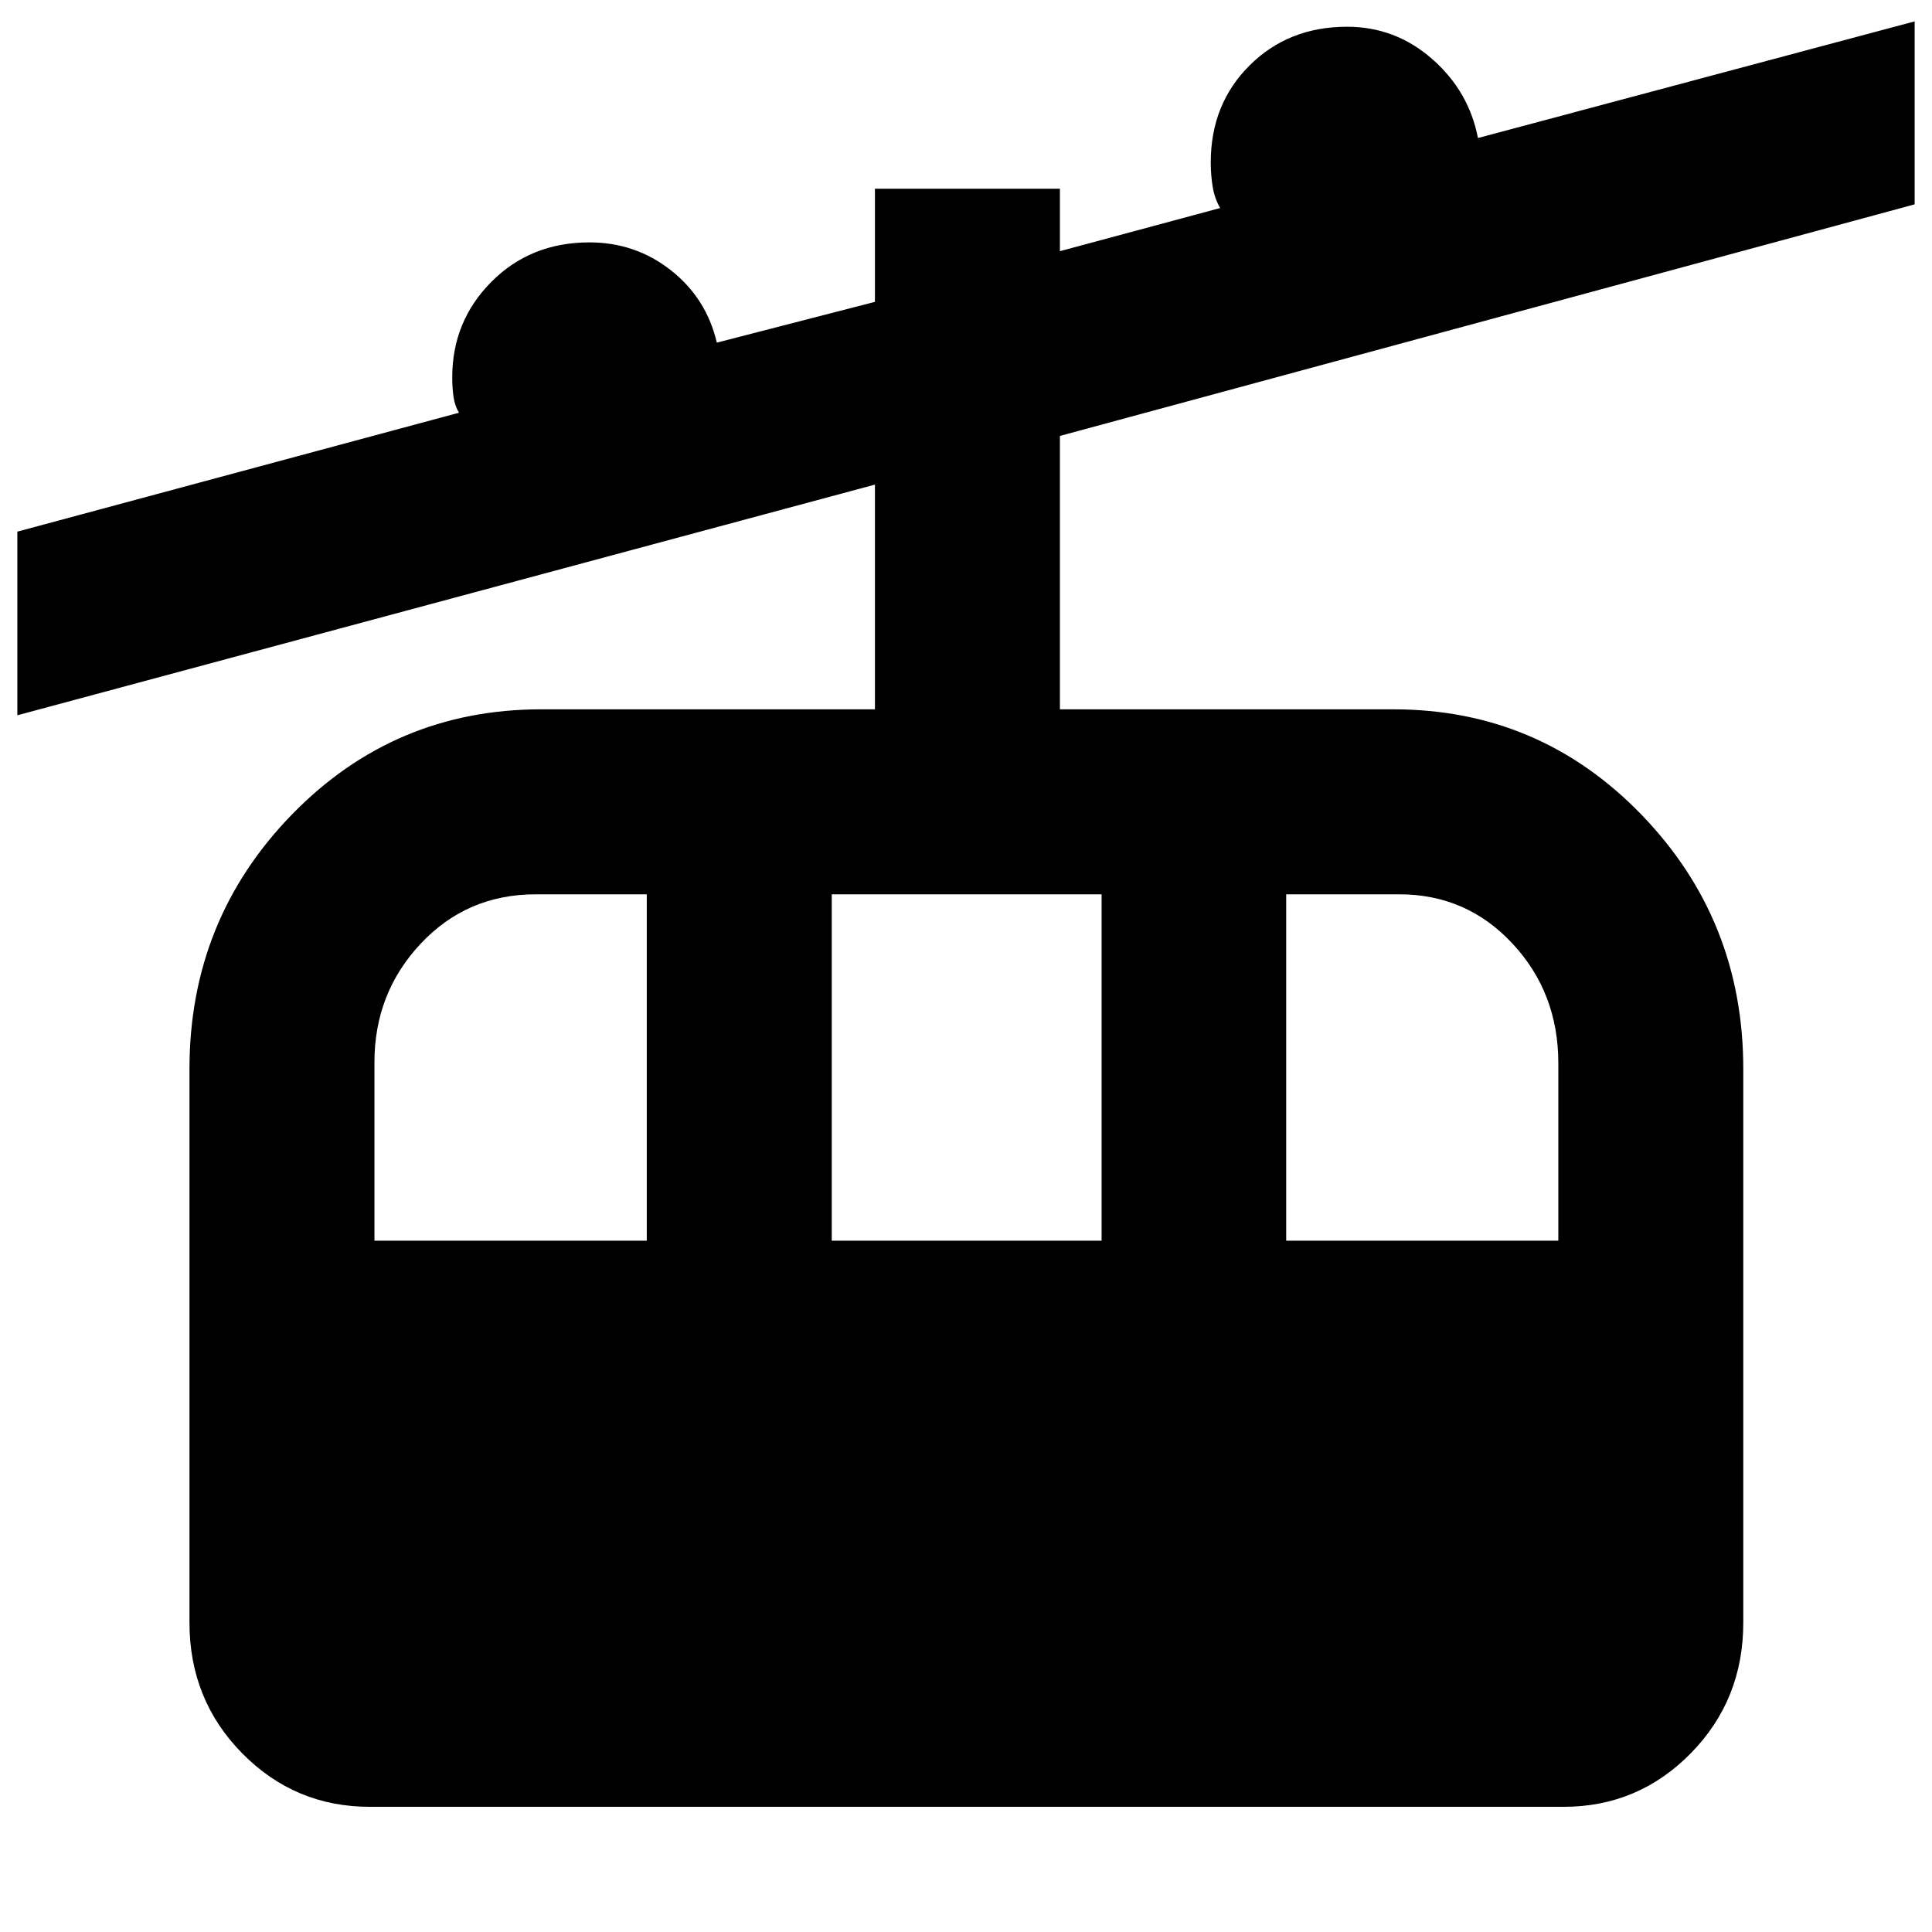 <svg xmlns="http://www.w3.org/2000/svg" height="40" viewBox="0 -960 960 960" width="40"><path d="M183.8-62.2q-37.27 0-63.46-26.59-26.19-26.58-26.19-64.96v-275.1q0-74.08 50.88-126.39 50.89-52.3 123.96-52.3h165.76V-719.2L8.62-604.58v-91.25l219.44-59.09q-2.06-3.44-2.7-7.89-.65-4.44-.65-9.62 0-27.98 19.49-47.56 19.49-19.57 48.72-19.57 22.84 0 40.47 13.88 17.62 13.88 22.8 35.93l78.56-20.26v-56.22h91.92v31.04l79.63-21.44q-2.71-4.59-3.69-10.36-.99-5.78-.99-12.32 0-28.97 19.29-48.18 19.29-19.22 48.45-19.22 23.97 0 42.25 16 18.27 16 22.78 39.29l216.99-57.96v90.92L526.67-743.39v135.85h165.68q72.59 0 123.24 52.3 50.64 52.31 50.64 126.39v275.1q0 38.38-26.1 64.96-26.11 26.59-63.26 26.59H183.8Zm2.26-281.29h135.32v-172.13h-55.19q-34.11 0-57.12 24.5-23.01 24.51-23.01 58.92v88.71Zm227.23 0h134.09v-172.13H413.29v172.13Zm225.81 0h135.22v-88.24q0-34.99-22.81-59.44-22.8-24.45-56.16-24.45H639.1v172.13Z"/></svg>